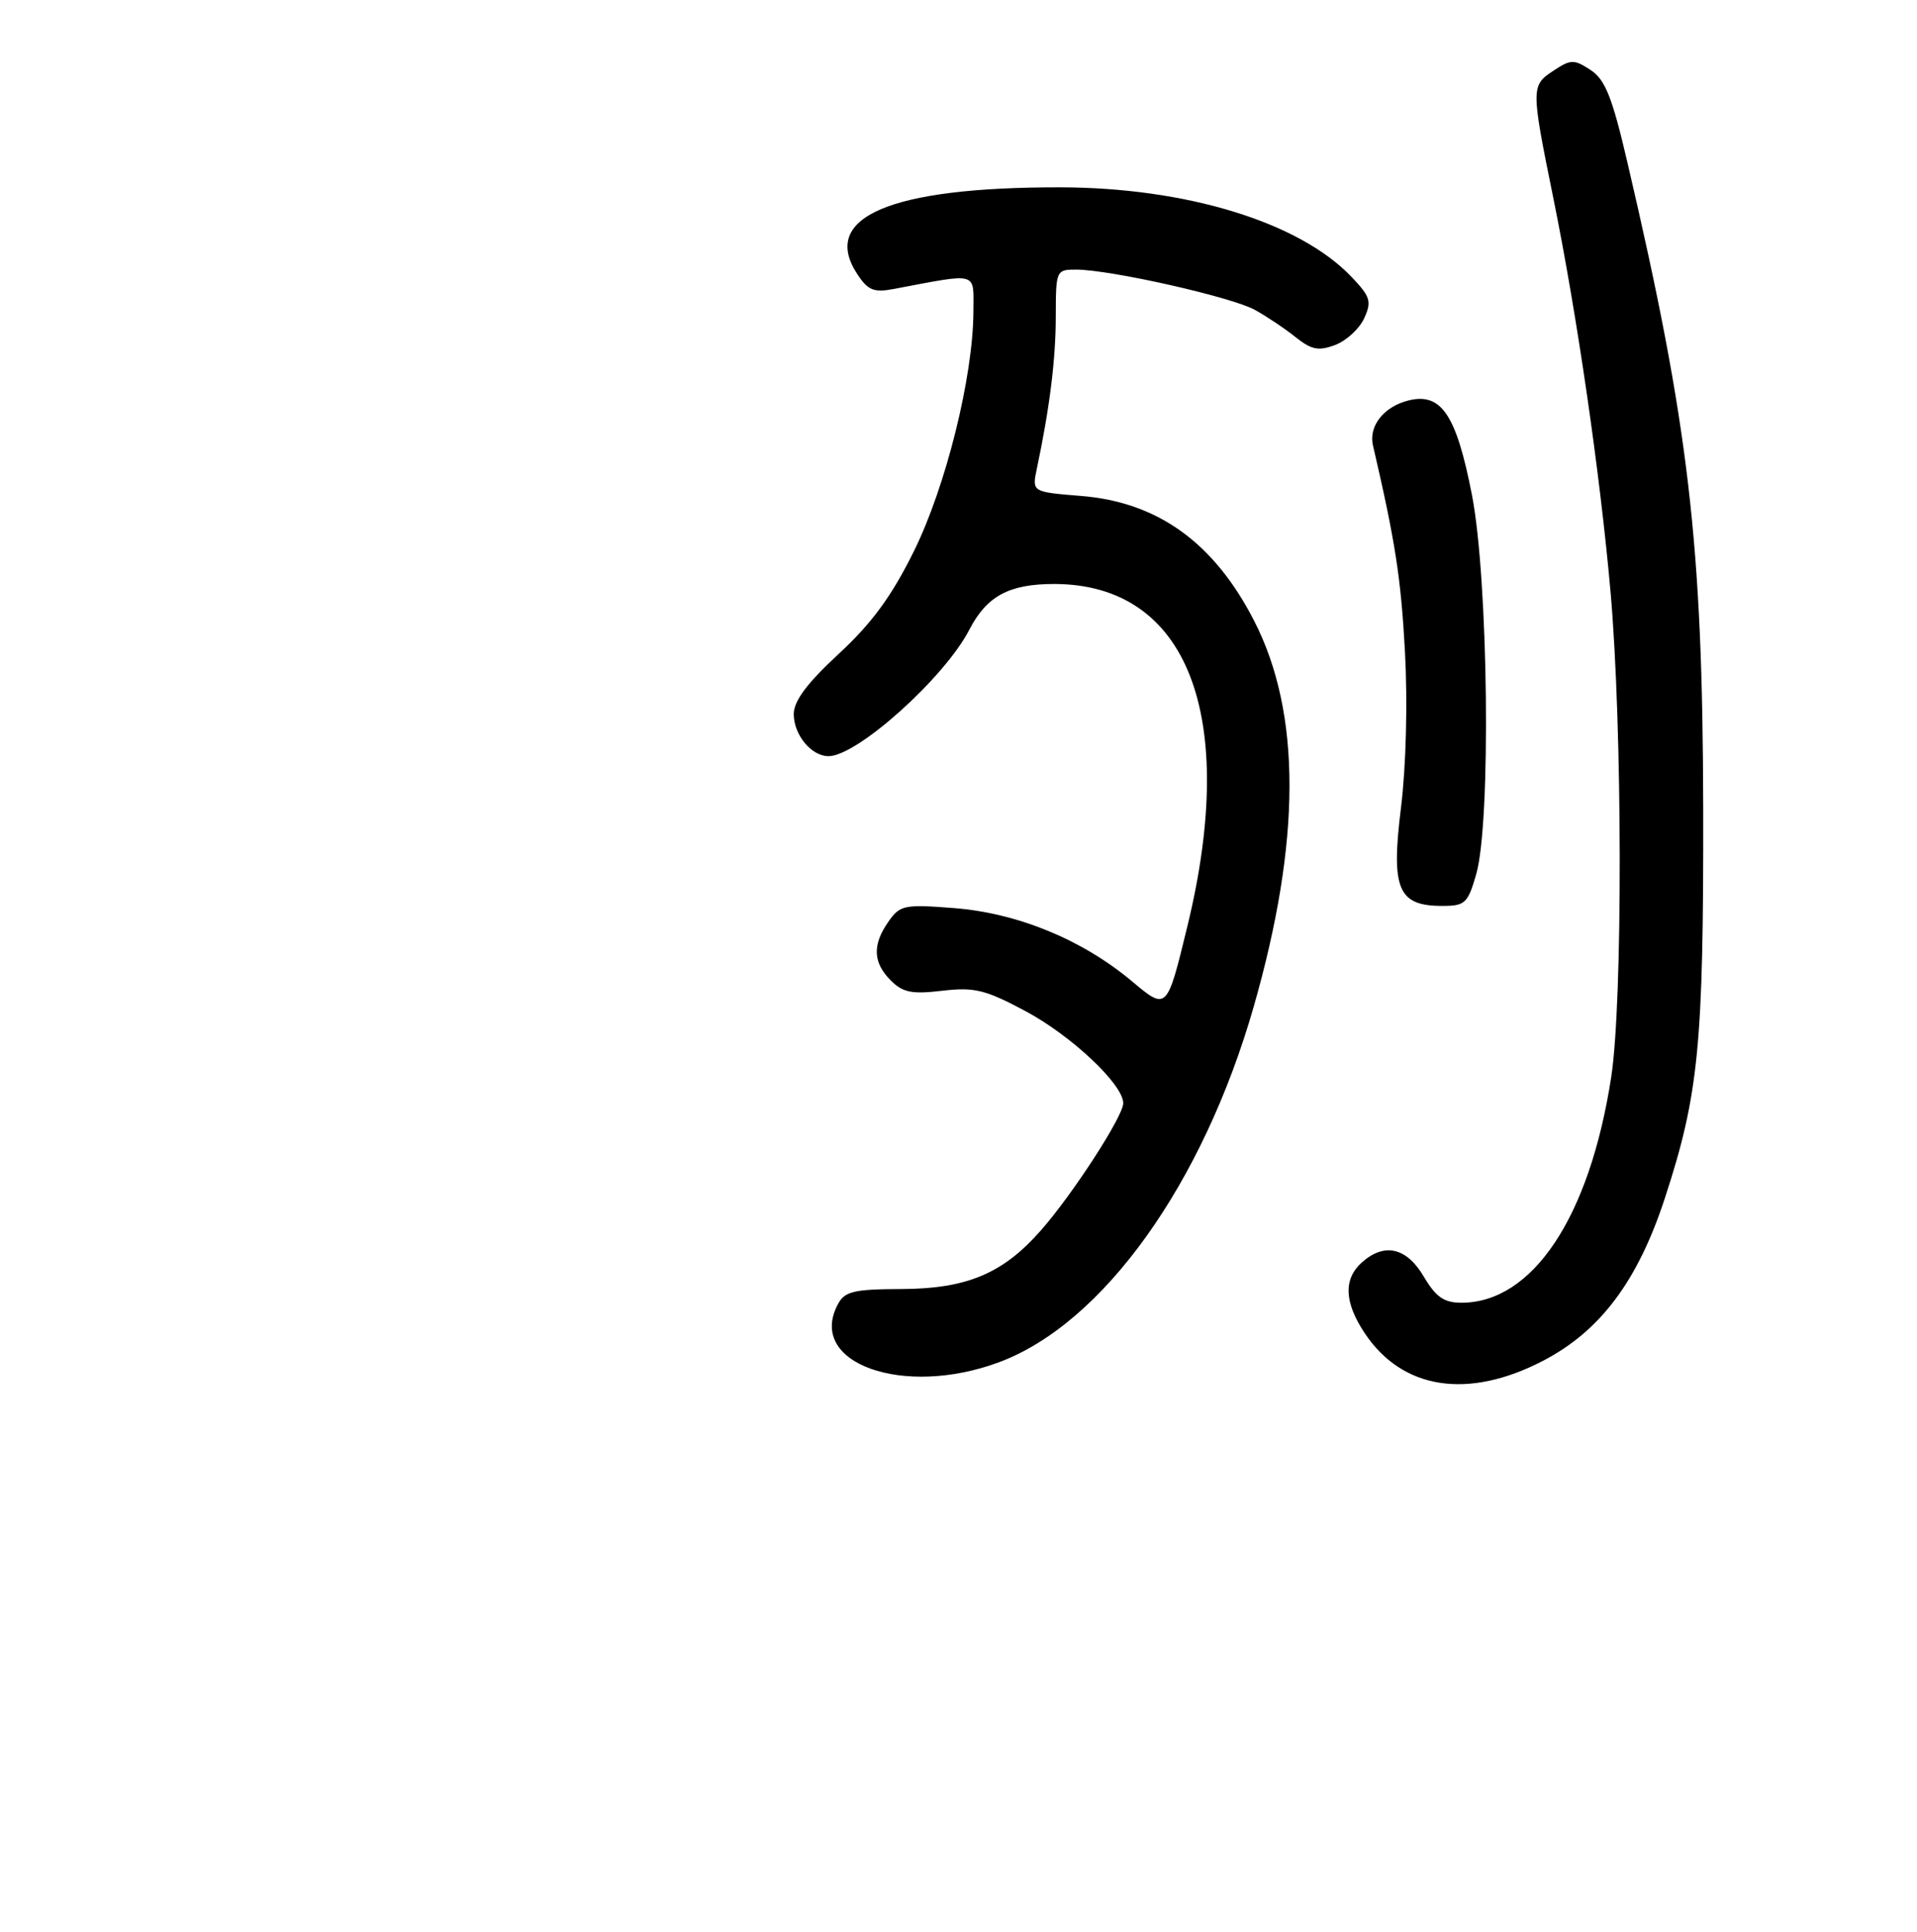 <?xml version="1.0" encoding="UTF-8" standalone="no"?>
<!DOCTYPE svg PUBLIC "-//W3C//DTD SVG 1.1//EN" "http://www.w3.org/Graphics/SVG/1.1/DTD/svg11.dtd" >
<svg xmlns="http://www.w3.org/2000/svg" xmlns:xlink="http://www.w3.org/1999/xlink" version="1.1" viewBox="0 0 256 258">
 <g >
 <path fill="currentColor"
d=" M 206.07 181.75 C 213.71 177.78 218.72 171.09 222.34 160.00 C 226.85 146.21 227.50 139.55 227.45 108.00 C 227.38 72.56 225.54 56.87 217.33 21.71 C 215.30 12.98 214.36 10.62 212.41 9.35 C 210.21 7.91 209.78 7.91 207.50 9.41 C 204.43 11.42 204.43 11.68 207.45 26.54 C 210.60 42.05 213.67 63.20 215.07 79.00 C 216.67 97.10 216.72 133.78 215.16 143.89 C 212.28 162.56 204.68 174.00 195.15 174.00 C 192.84 174.00 191.75 173.24 190.13 170.50 C 187.83 166.60 184.84 165.93 181.83 168.65 C 179.38 170.87 179.52 173.99 182.27 178.10 C 187.29 185.61 196.06 186.96 206.07 181.75 Z  M 133.46 181.93 C 147.31 176.75 160.63 158.14 167.41 134.50 C 173.77 112.30 173.80 95.27 167.49 82.94 C 162.14 72.49 154.62 67.06 144.36 66.24 C 137.81 65.71 137.81 65.71 138.46 62.61 C 140.18 54.47 140.99 47.97 140.99 42.25 C 141.00 36.10 141.04 36.00 143.75 36.01 C 148.36 36.04 164.48 39.67 167.58 41.39 C 169.19 42.28 171.65 43.93 173.05 45.06 C 175.15 46.73 176.10 46.91 178.32 46.07 C 179.81 45.50 181.55 43.90 182.18 42.50 C 183.21 40.25 183.00 39.61 180.43 36.93 C 173.46 29.65 158.38 25.04 141.50 25.02 C 118.83 25.00 109.49 29.00 114.48 36.61 C 115.90 38.78 116.69 39.10 119.34 38.60 C 130.81 36.44 130.00 36.21 129.99 41.62 C 129.96 50.30 126.32 64.98 122.04 73.63 C 119.08 79.62 116.43 83.24 112.01 87.33 C 107.77 91.25 106.00 93.63 106.00 95.38 C 106.00 98.15 108.35 101.00 110.64 101.00 C 114.47 101.00 126.12 90.54 129.44 84.12 C 131.77 79.61 134.75 78.00 140.76 78.00 C 158.59 78.00 165.42 95.55 158.56 123.74 C 155.83 134.98 155.83 134.98 151.17 131.07 C 144.51 125.49 135.91 121.96 127.40 121.29 C 120.76 120.77 120.19 120.89 118.65 123.09 C 116.47 126.20 116.57 128.57 118.96 130.96 C 120.57 132.57 121.79 132.81 125.83 132.33 C 130.10 131.83 131.57 132.18 136.89 135.02 C 143.06 138.31 150.00 144.84 150.00 147.35 C 150.00 149.09 143.28 159.47 139.01 164.33 C 133.94 170.11 129.13 172.13 120.39 172.17 C 114.01 172.19 112.81 172.48 111.90 174.19 C 107.67 182.08 120.63 186.73 133.46 181.93 Z  M 197.14 116.75 C 199.13 109.81 198.76 77.44 196.57 66.12 C 194.49 55.44 192.49 52.43 188.16 53.47 C 184.83 54.27 182.74 56.89 183.35 59.50 C 186.33 72.33 187.08 77.15 187.62 87.00 C 187.99 93.79 187.77 102.34 187.09 107.88 C 185.74 118.77 186.68 121.00 192.62 121.00 C 195.65 121.00 196.02 120.65 197.14 116.75 Z "/>
</g>
</svg>